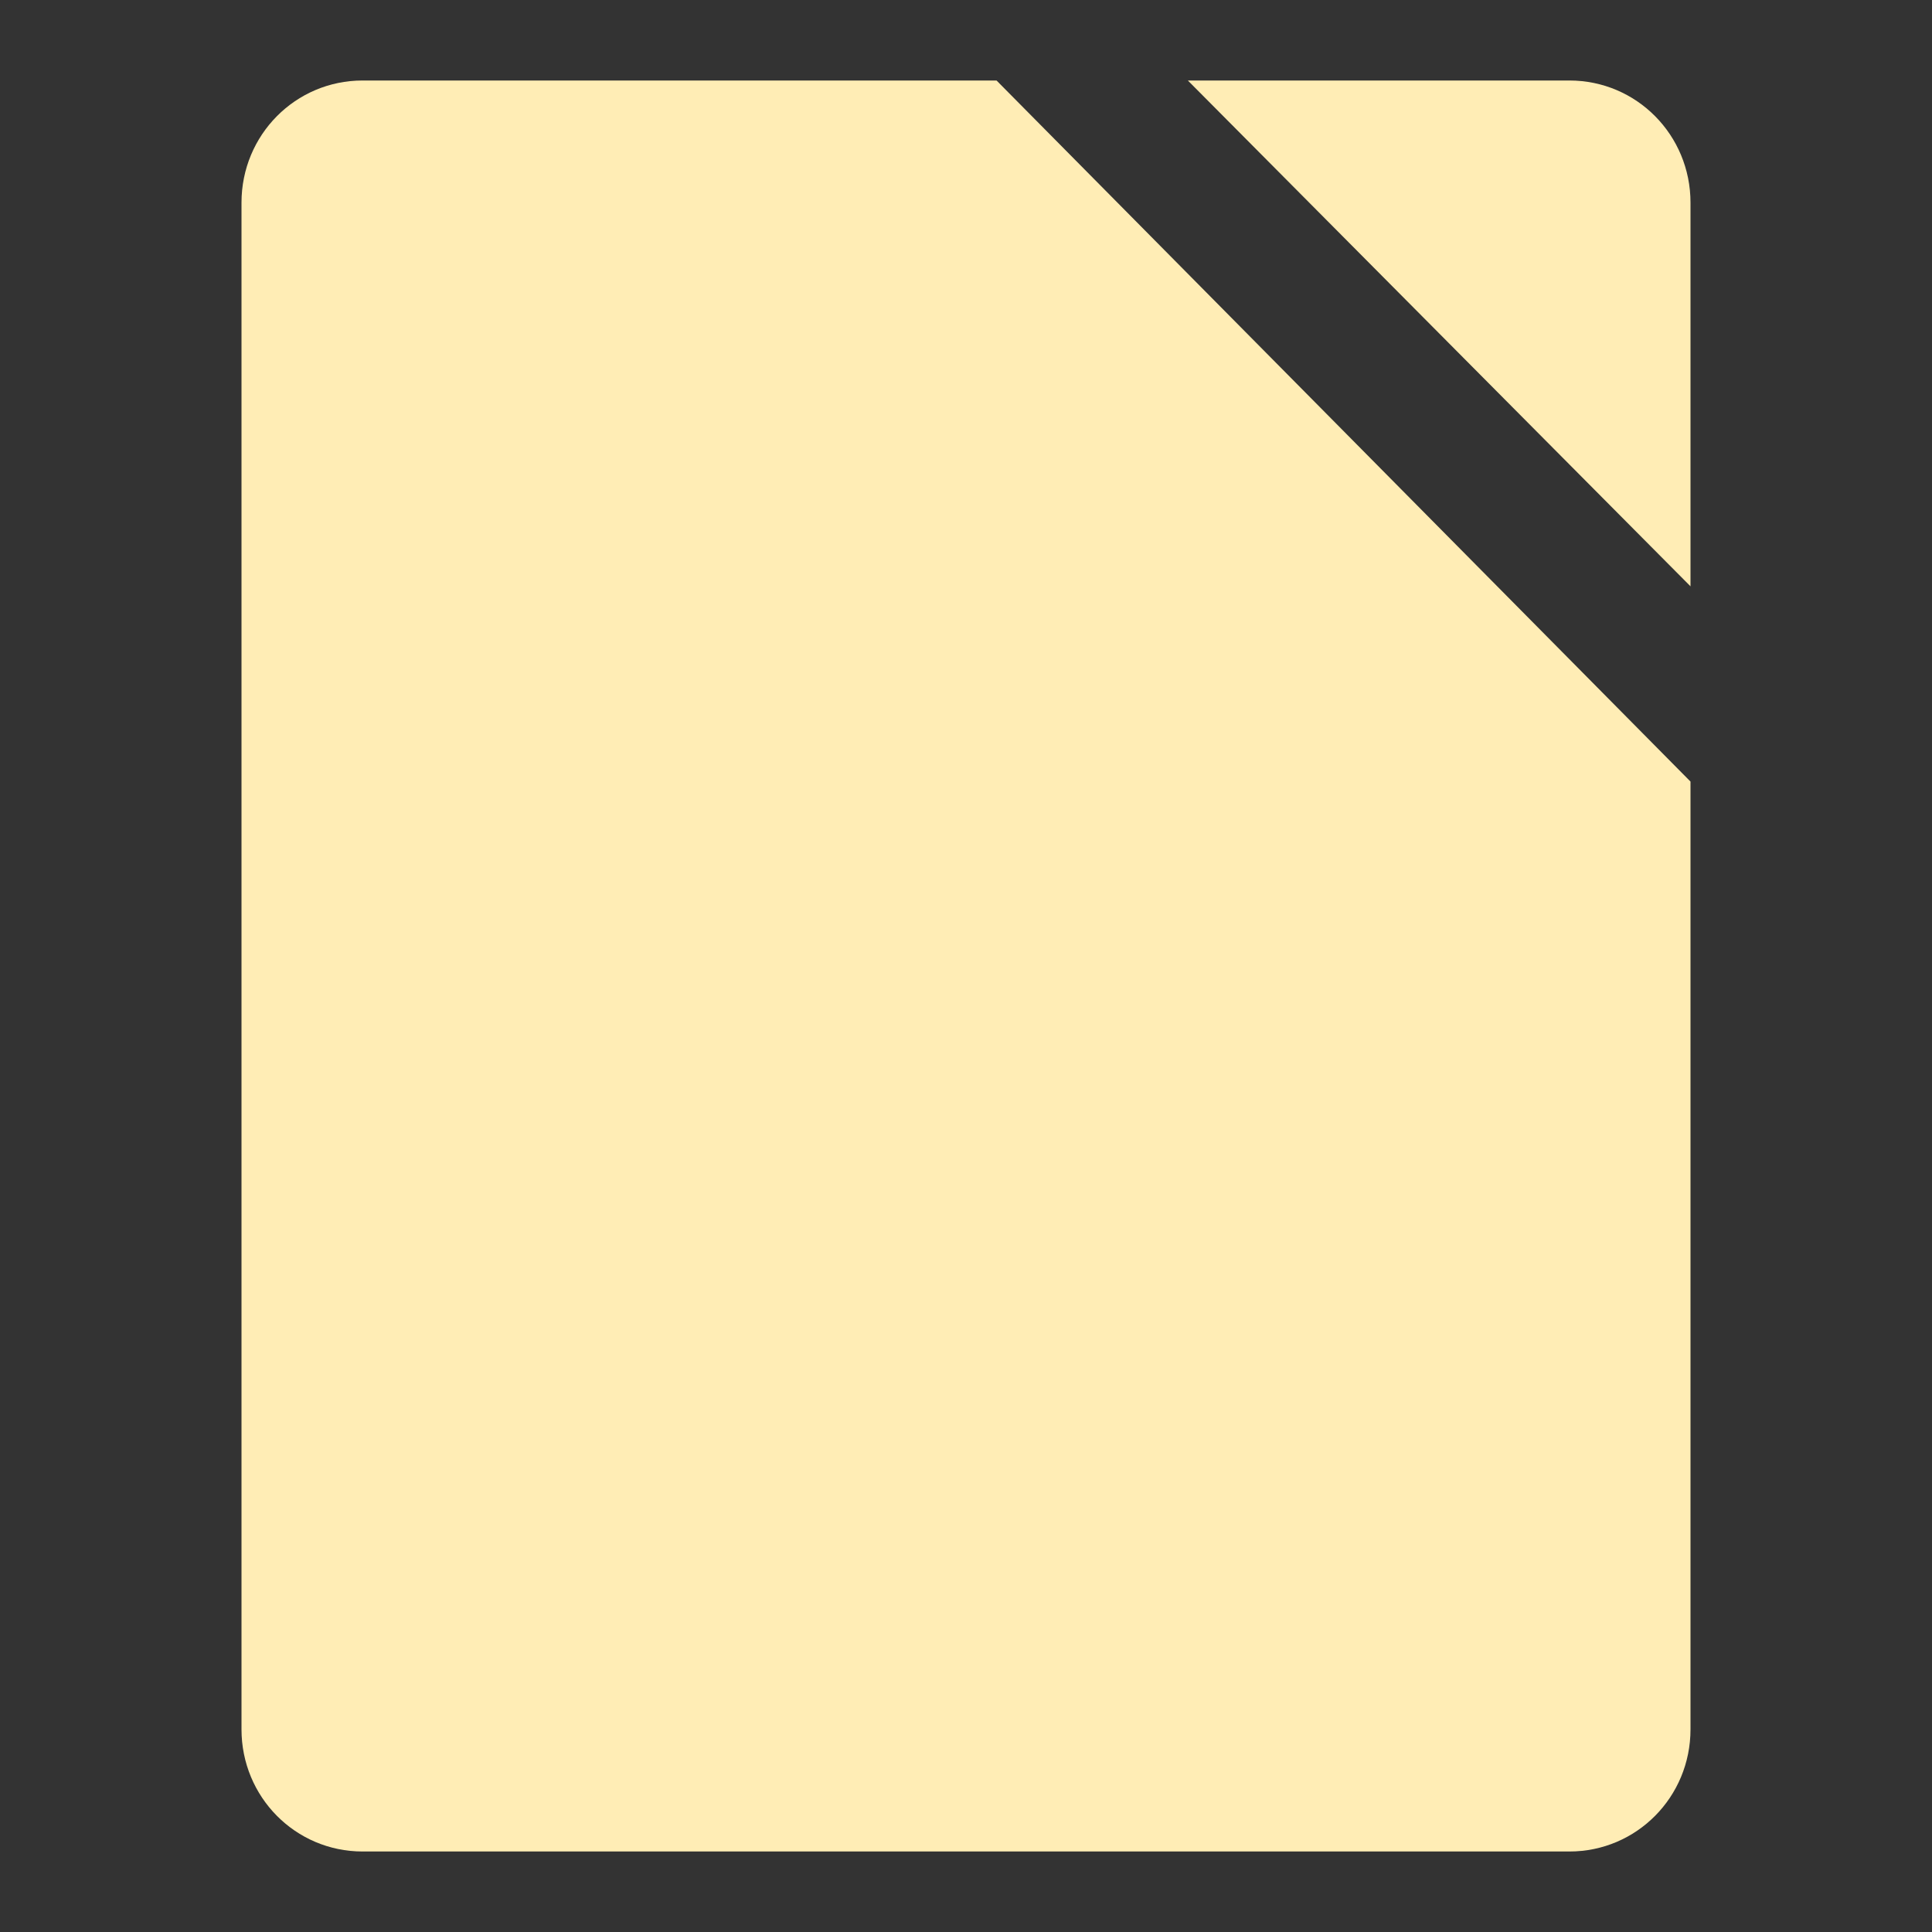 <svg xmlns="http://www.w3.org/2000/svg" width="48" height="48">

  <rect width="100%" height="100%" fill="#333333" stroke="none"/>

  <path
     style="fill:#ffedb5;fill-opacity:1;"
     d="M 9.009,2 C 7.341,2 6,3.353 6,5.035 L 6,42.965 C 6,44.647 7.341,46 9.009,46 L 38.991,46 C 40.659,46 42,44.647 42,42.965 L 42,19.418 24.759,2 9.009,2 z M 29.512,2 42,14.567 42,5.035 C 42,3.353 40.659,2 38.991,2 L 29.512,2 z"
fill="#ffedb5" />
</svg>
